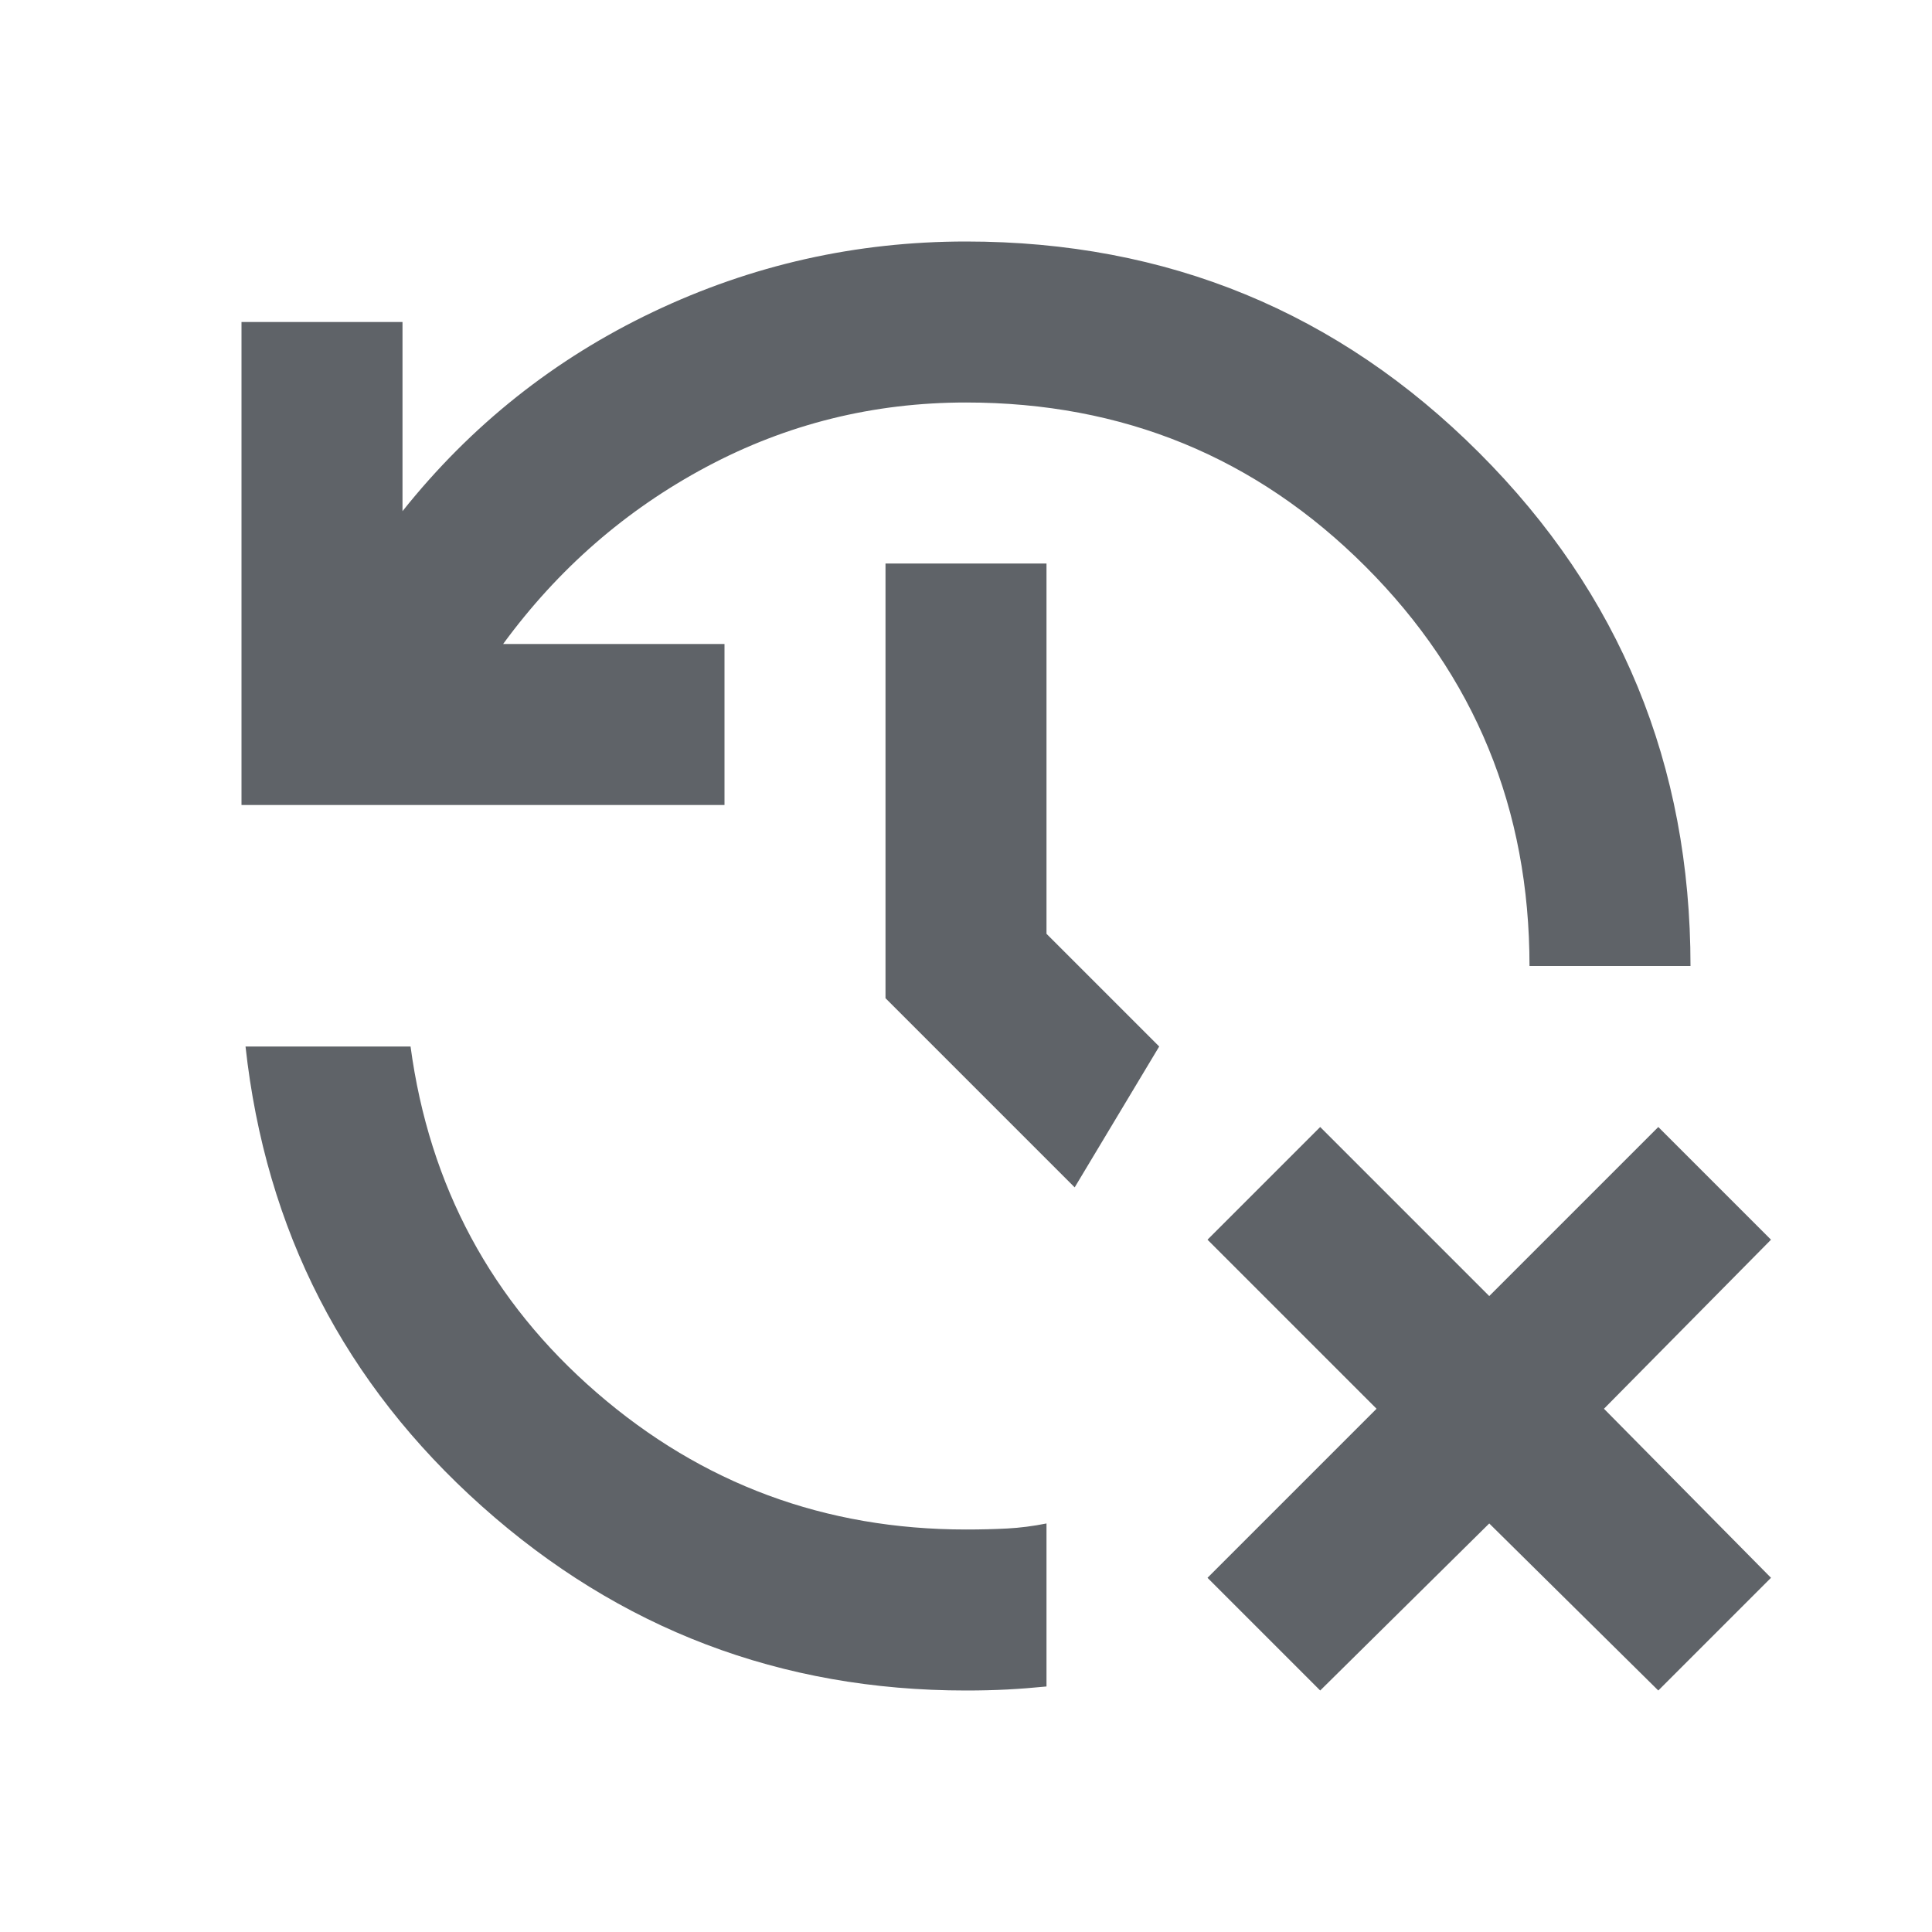 <svg xmlns="http://www.w3.org/2000/svg" height="24px" viewBox="0 -960 960 960" width="24px" fill="#5f6368"><path d="m656-120-56-56 84-84-84-84 56-56 84 84 84-84 56 56-83 84 83 84-56 56-84-83-84 83Zm-176 0q-138 0-240.5-91.5T122-440h82q14 104 92.5 172T480-200q11 0 20.5-.5T520-203v81q-10 1-19.5 1.5t-20.5.5ZM120-560v-240h80v94q51-64 124.5-99T480-840q150 0 255 105t105 255h-80q0-117-81.5-198.5T480-760q-69 0-129 32t-101 88h110v80H120Zm414 190-94-94v-216h80v184l56 56-42 70Z"/></svg>
